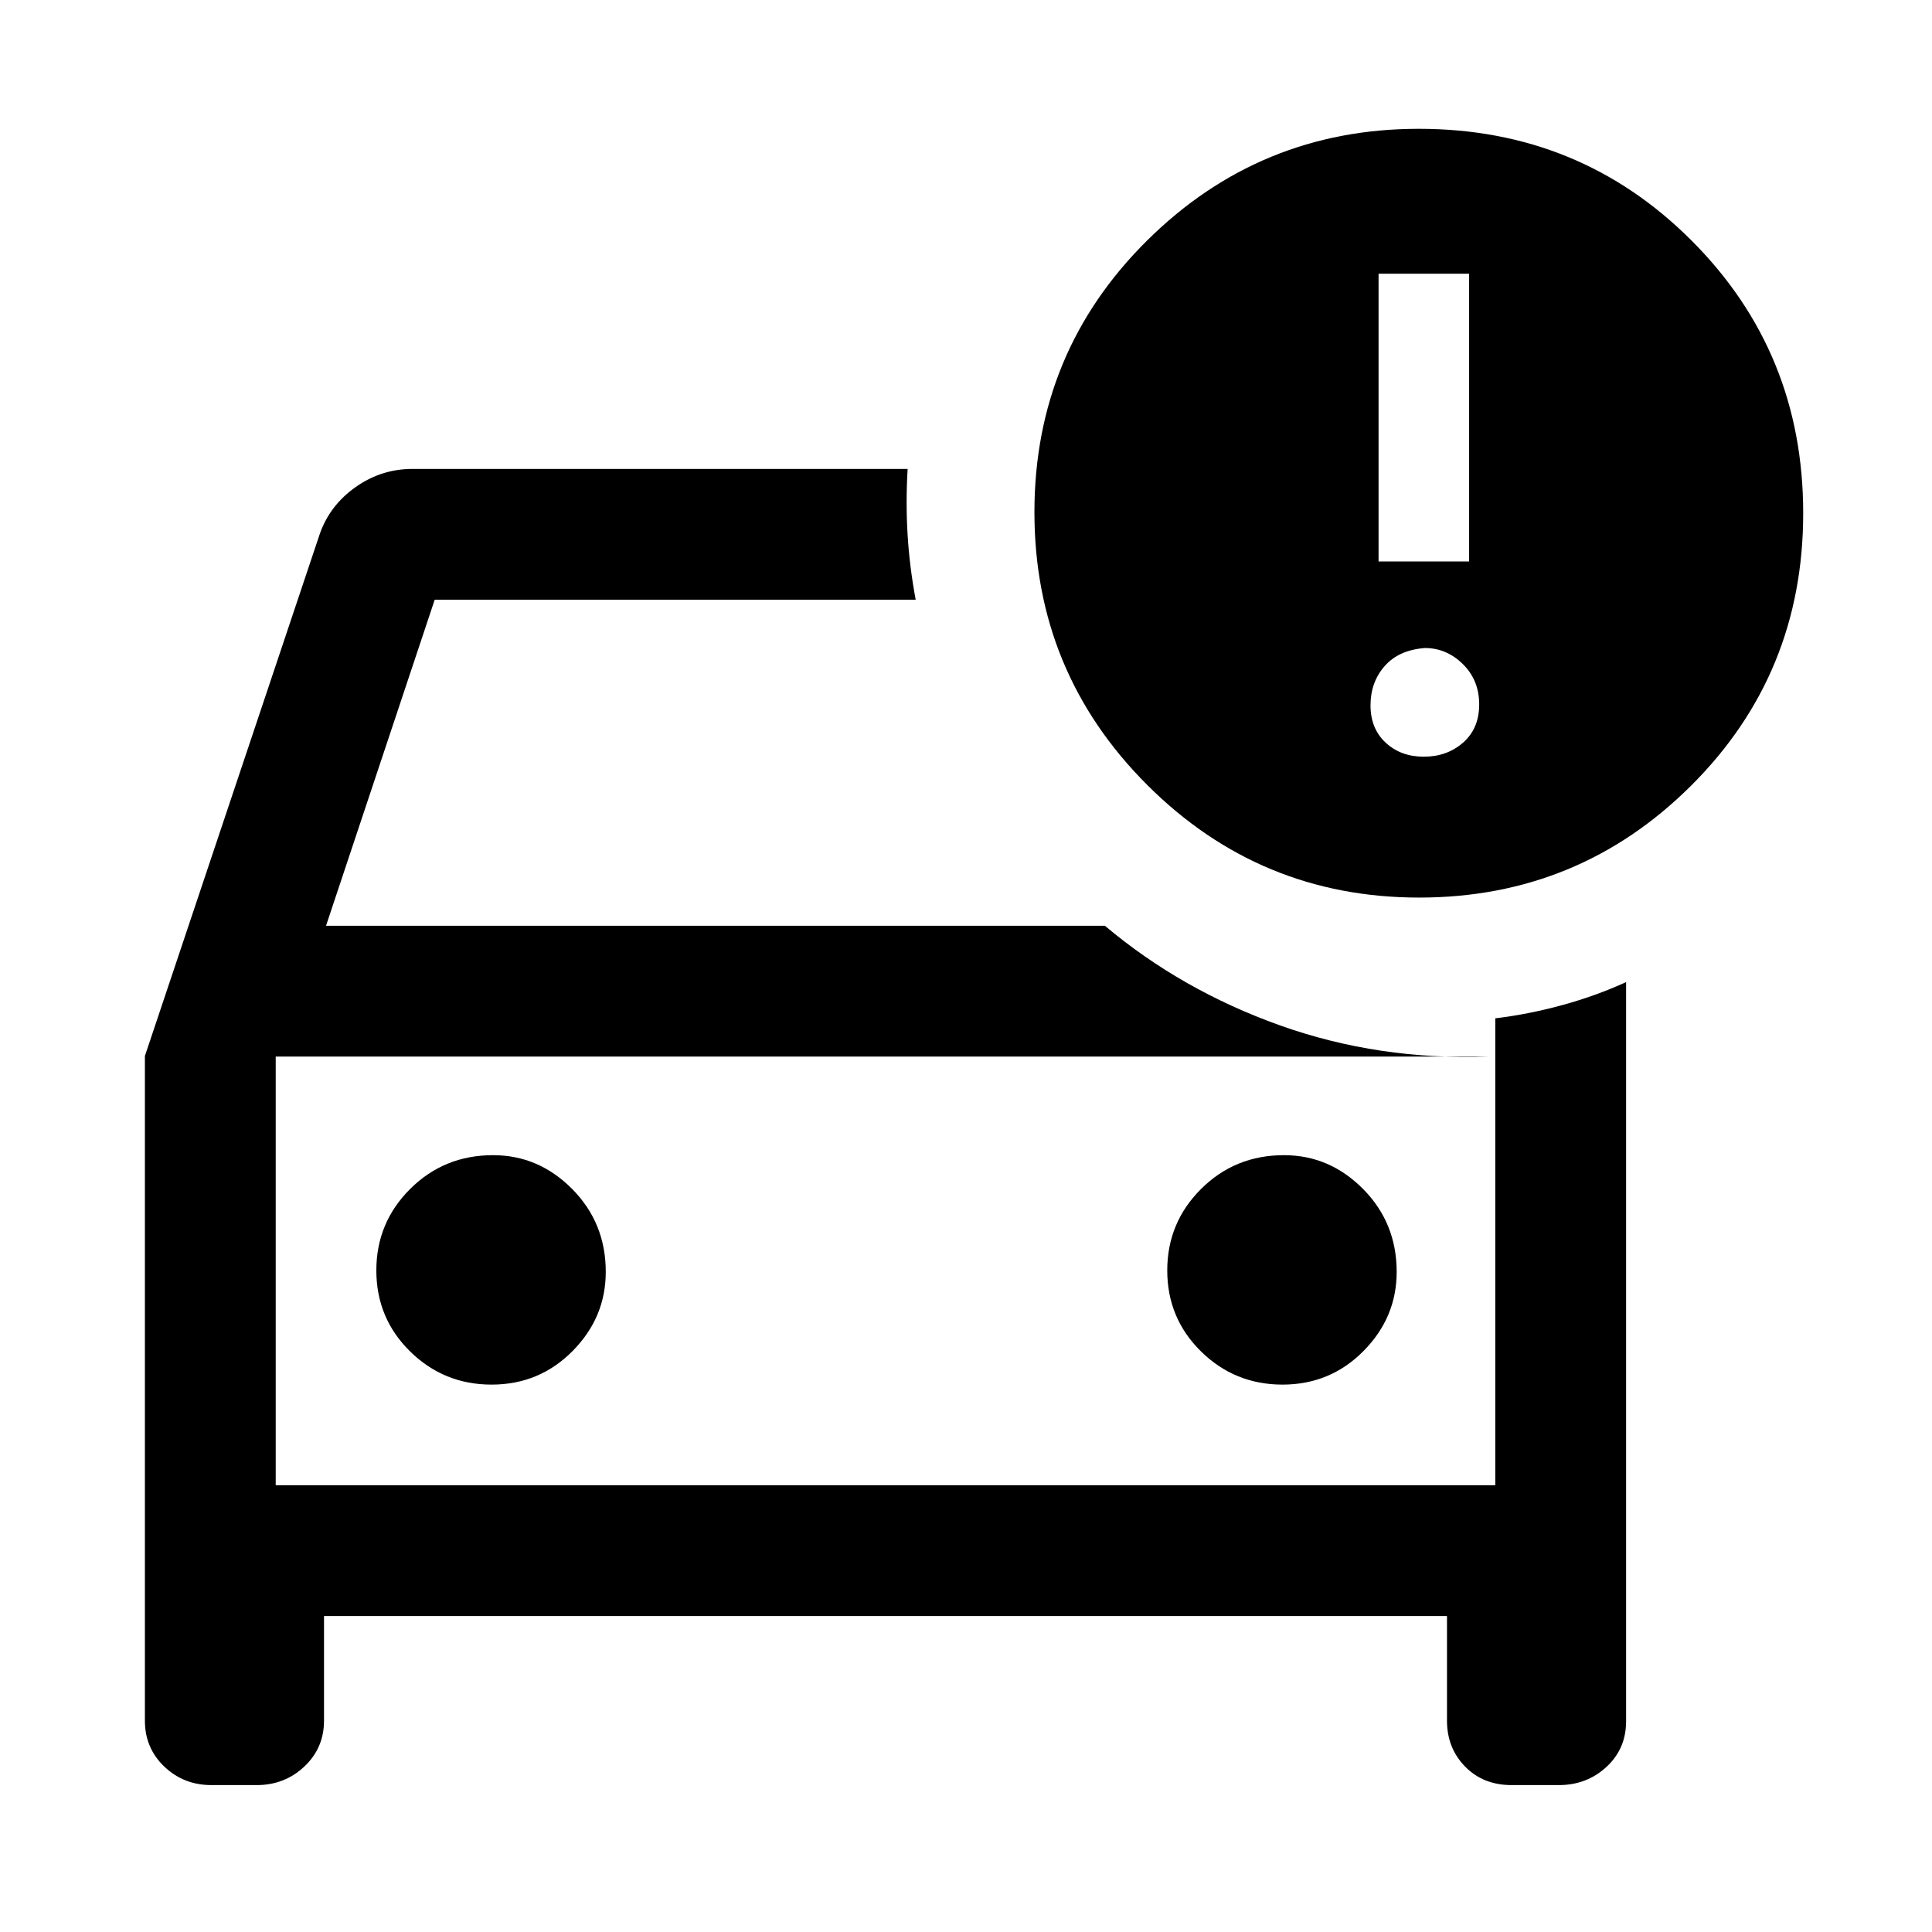 <svg xmlns="http://www.w3.org/2000/svg" height="48" viewBox="0 -960 960 960" width="48"><path d="M137-222v-227 227ZM72-435.29 159-695q5-14 17.74-23 12.74-9 28.26-9h246q-1 17 0 33t4 32H216l-54 162h387q38 32 87 49.5T740-435H137v213h606v-232q16.59-2 33.28-6.57T808-472v367.25q0 13.76-9.8 22.75-9.79 9-23.61 9h-23.52Q737-73 728-82.2t-9-22.8v-52H161v52q0 13.6-9.8 22.8-9.79 9.2-23.61 9.2h-22.52q-13.82 0-23.44-9.2Q72-91.4 72-105v-330.29ZM637.26-272q23.74 0 40.24-16.67Q694-305.33 694-328q0-24.33-16.67-41.17Q660.67-386 638-386q-24.33 0-41.17 16.76Q580-352.47 580-328.74q0 23.74 16.76 40.24 16.77 16.5 40.5 16.5Zm-393 0q23.74 0 40.24-16.67Q301-305.33 301-328q0-24.33-16.67-41.17Q267.67-386 245-386q-24.33 0-41.17 16.76Q187-352.47 187-328.74q0 23.74 16.76 40.24 16.77 16.5 40.5 16.5Zm460.93-242Q626-514 570-570.01t-56-135.48q0-79.51 56-135.01Q626-896 705-896q80 0 135.5 55.5T896-705q0 80-55.81 135.5-55.82 55.5-135 55.5ZM685-681h45v-143h-45v143Zm22.5 97q11.5 0 19.5-7t8-19q0-12-8.1-20t-18.9-8q-13 1-20 9t-7 19.5q0 11.5 7.5 18.5t19 7Z"/></svg>